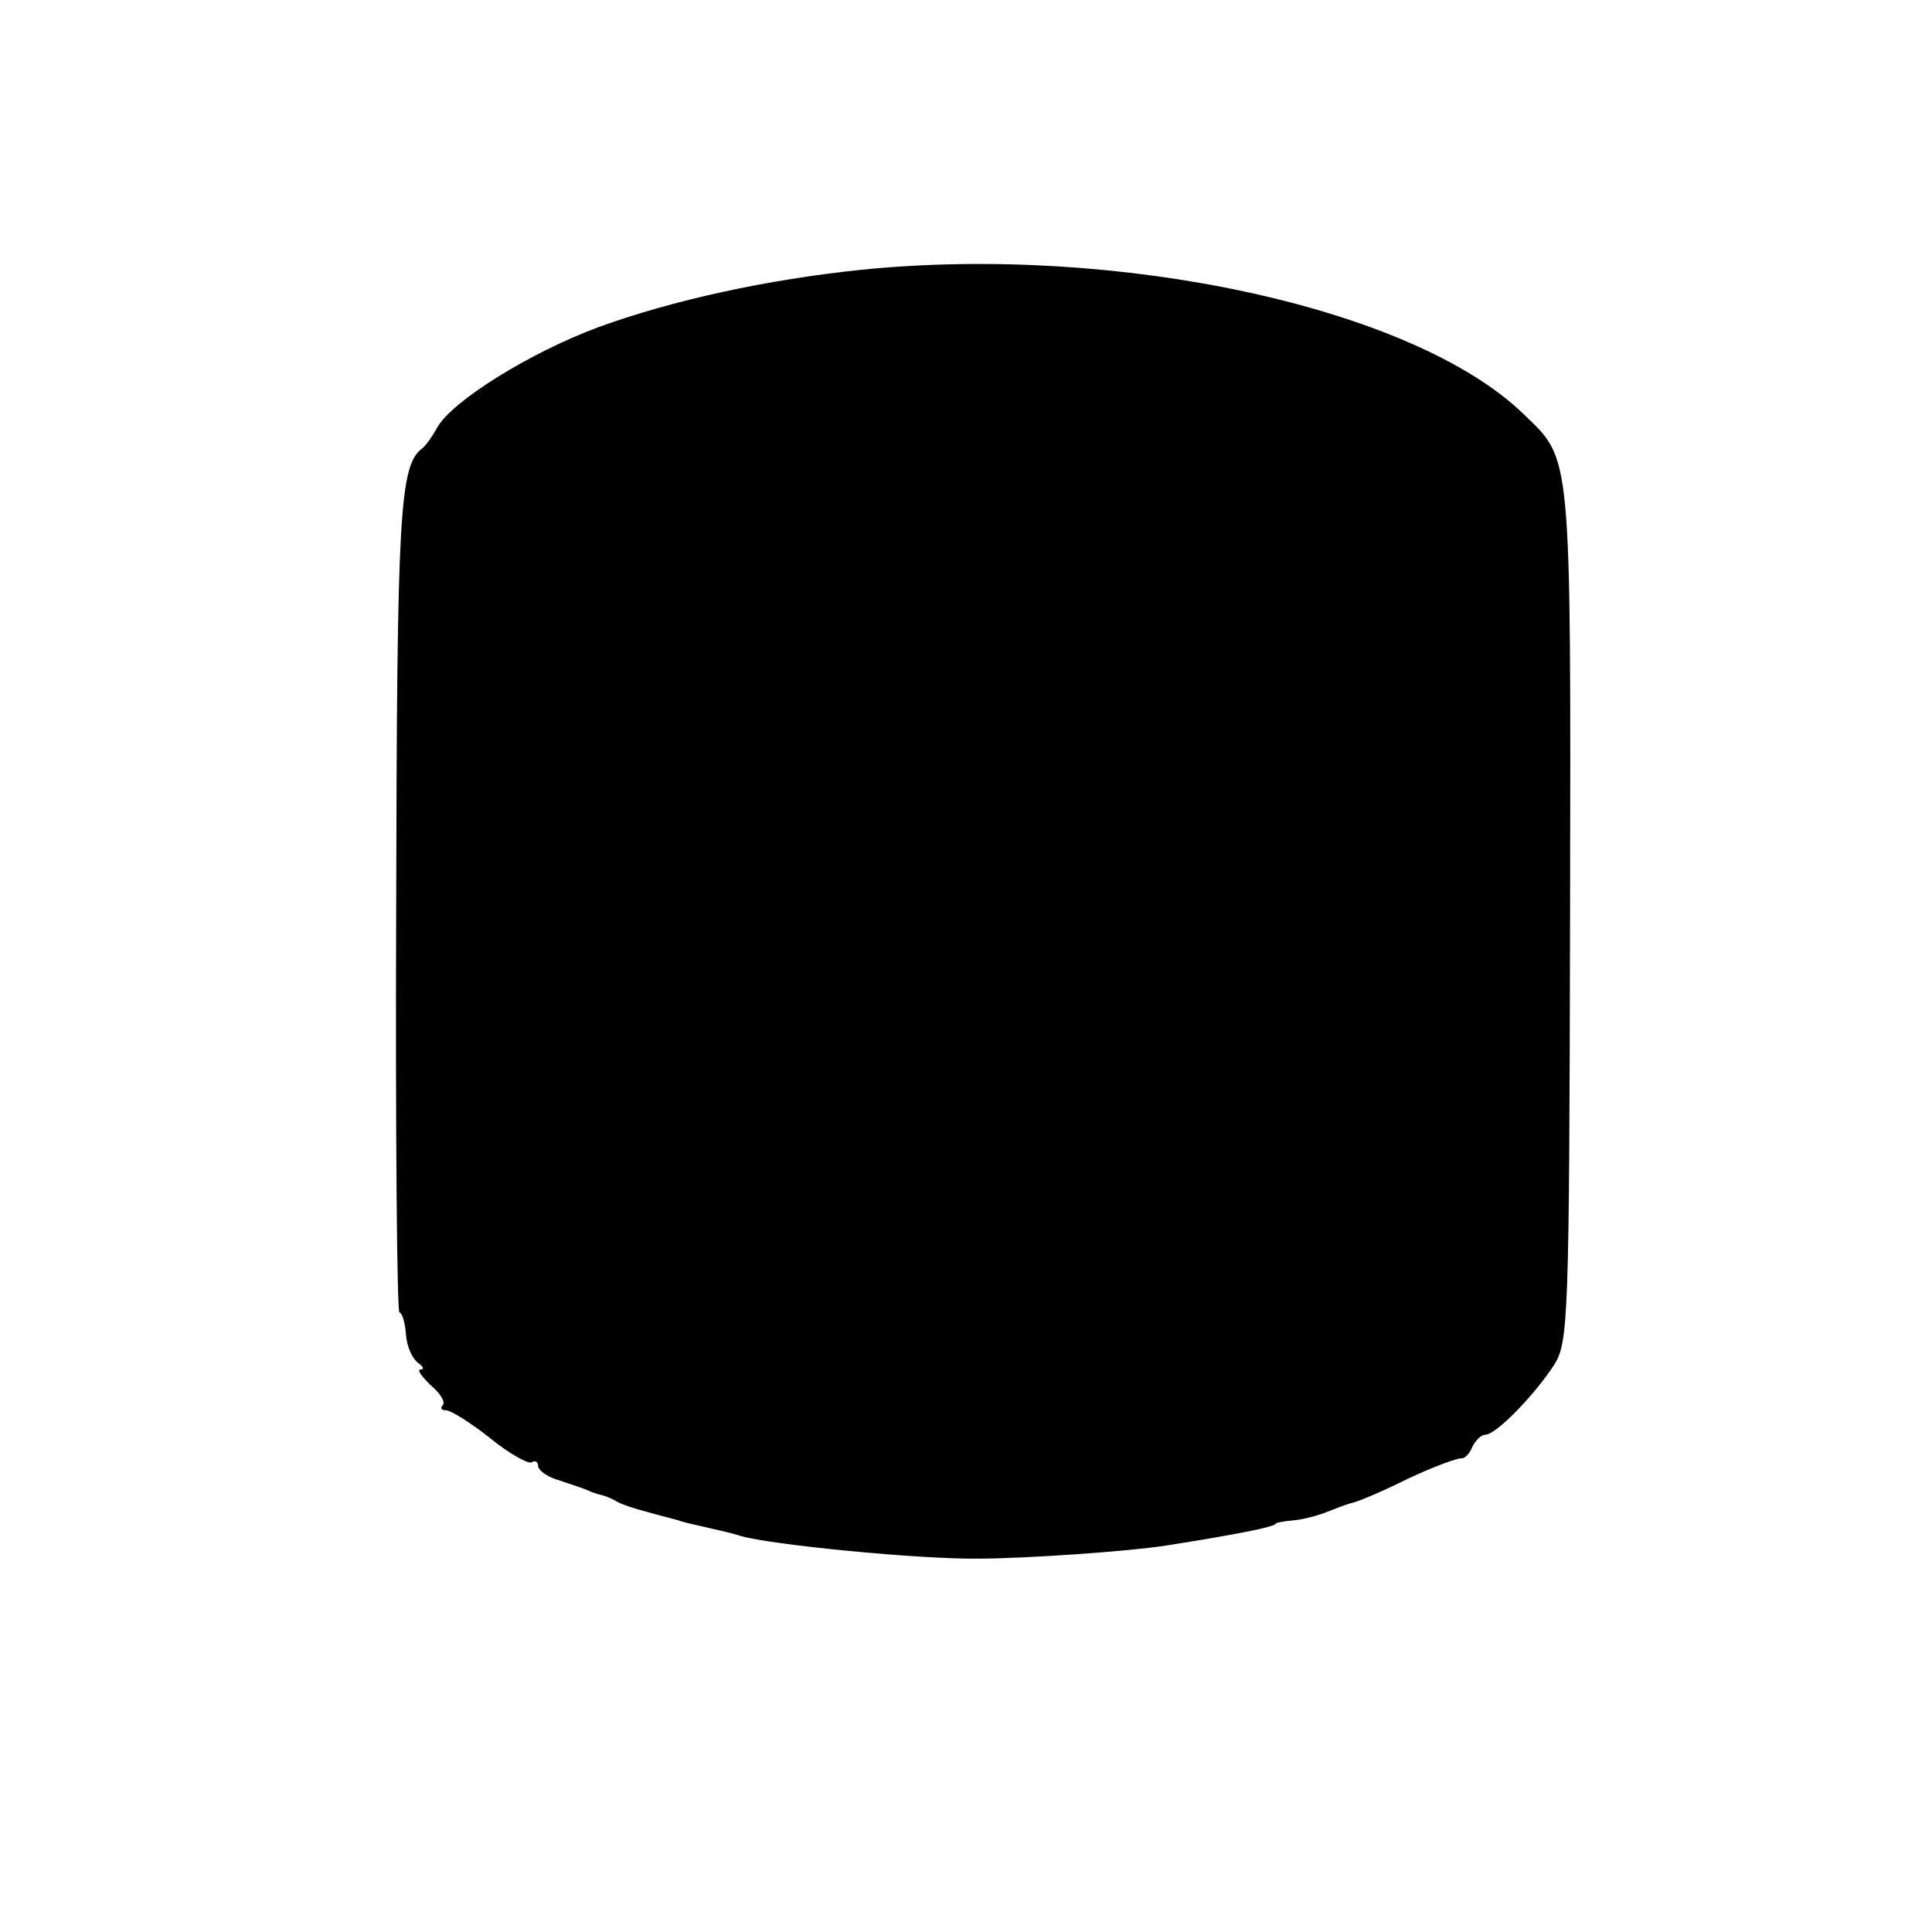 <?xml version="1.0" standalone="no"?>
<!DOCTYPE svg PUBLIC "-//W3C//DTD SVG 20010904//EN"
 "http://www.w3.org/TR/2001/REC-SVG-20010904/DTD/svg10.dtd">
<svg version="1.0" xmlns="http://www.w3.org/2000/svg"
 width="237pt" height="237pt" viewBox="0 0 237 237"
 preserveAspectRatio="xMidYMid meet">
<g transform="translate(0,237) scale(0.1,-0.1)"
fill="#000000" stroke="none">
<path d="M1056 2039 c-115 -12 -230 -37 -321 -70 -84 -31 -181 -91 -199 -124
-6 -11 -14 -22 -18 -25 -28 -21 -31 -78 -32 -563 -1 -273 1 -497 4 -497 3 0 7
-12 8 -27 1 -15 8 -30 15 -35 6 -4 8 -8 3 -8 -5 0 1 -8 12 -19 12 -10 19 -21
15 -25 -3 -3 -2 -6 4 -6 6 0 30 -15 54 -34 23 -19 47 -32 51 -30 4 3 8 1 8 -4
0 -5 10 -13 23 -17 30 -10 36 -12 42 -15 3 -1 8 -3 13 -4 4 -1 12 -4 17 -7 6
-4 24 -10 40 -14 17 -5 35 -9 40 -11 6 -2 20 -5 33 -8 13 -3 31 -7 40 -10 36
-11 221 -29 292 -28 57 0 186 9 230 16 83 13 135 23 135 27 0 1 10 3 22 4 12
1 30 6 40 10 10 4 23 9 30 11 7 1 38 14 70 30 32 15 62 26 66 25 4 0 10 6 13
14 4 8 11 15 16 15 13 0 59 47 84 85 18 28 19 53 20 555 1 572 2 555 -57 612
-135 131 -498 209 -813 177z"/>
</g>
</svg>
